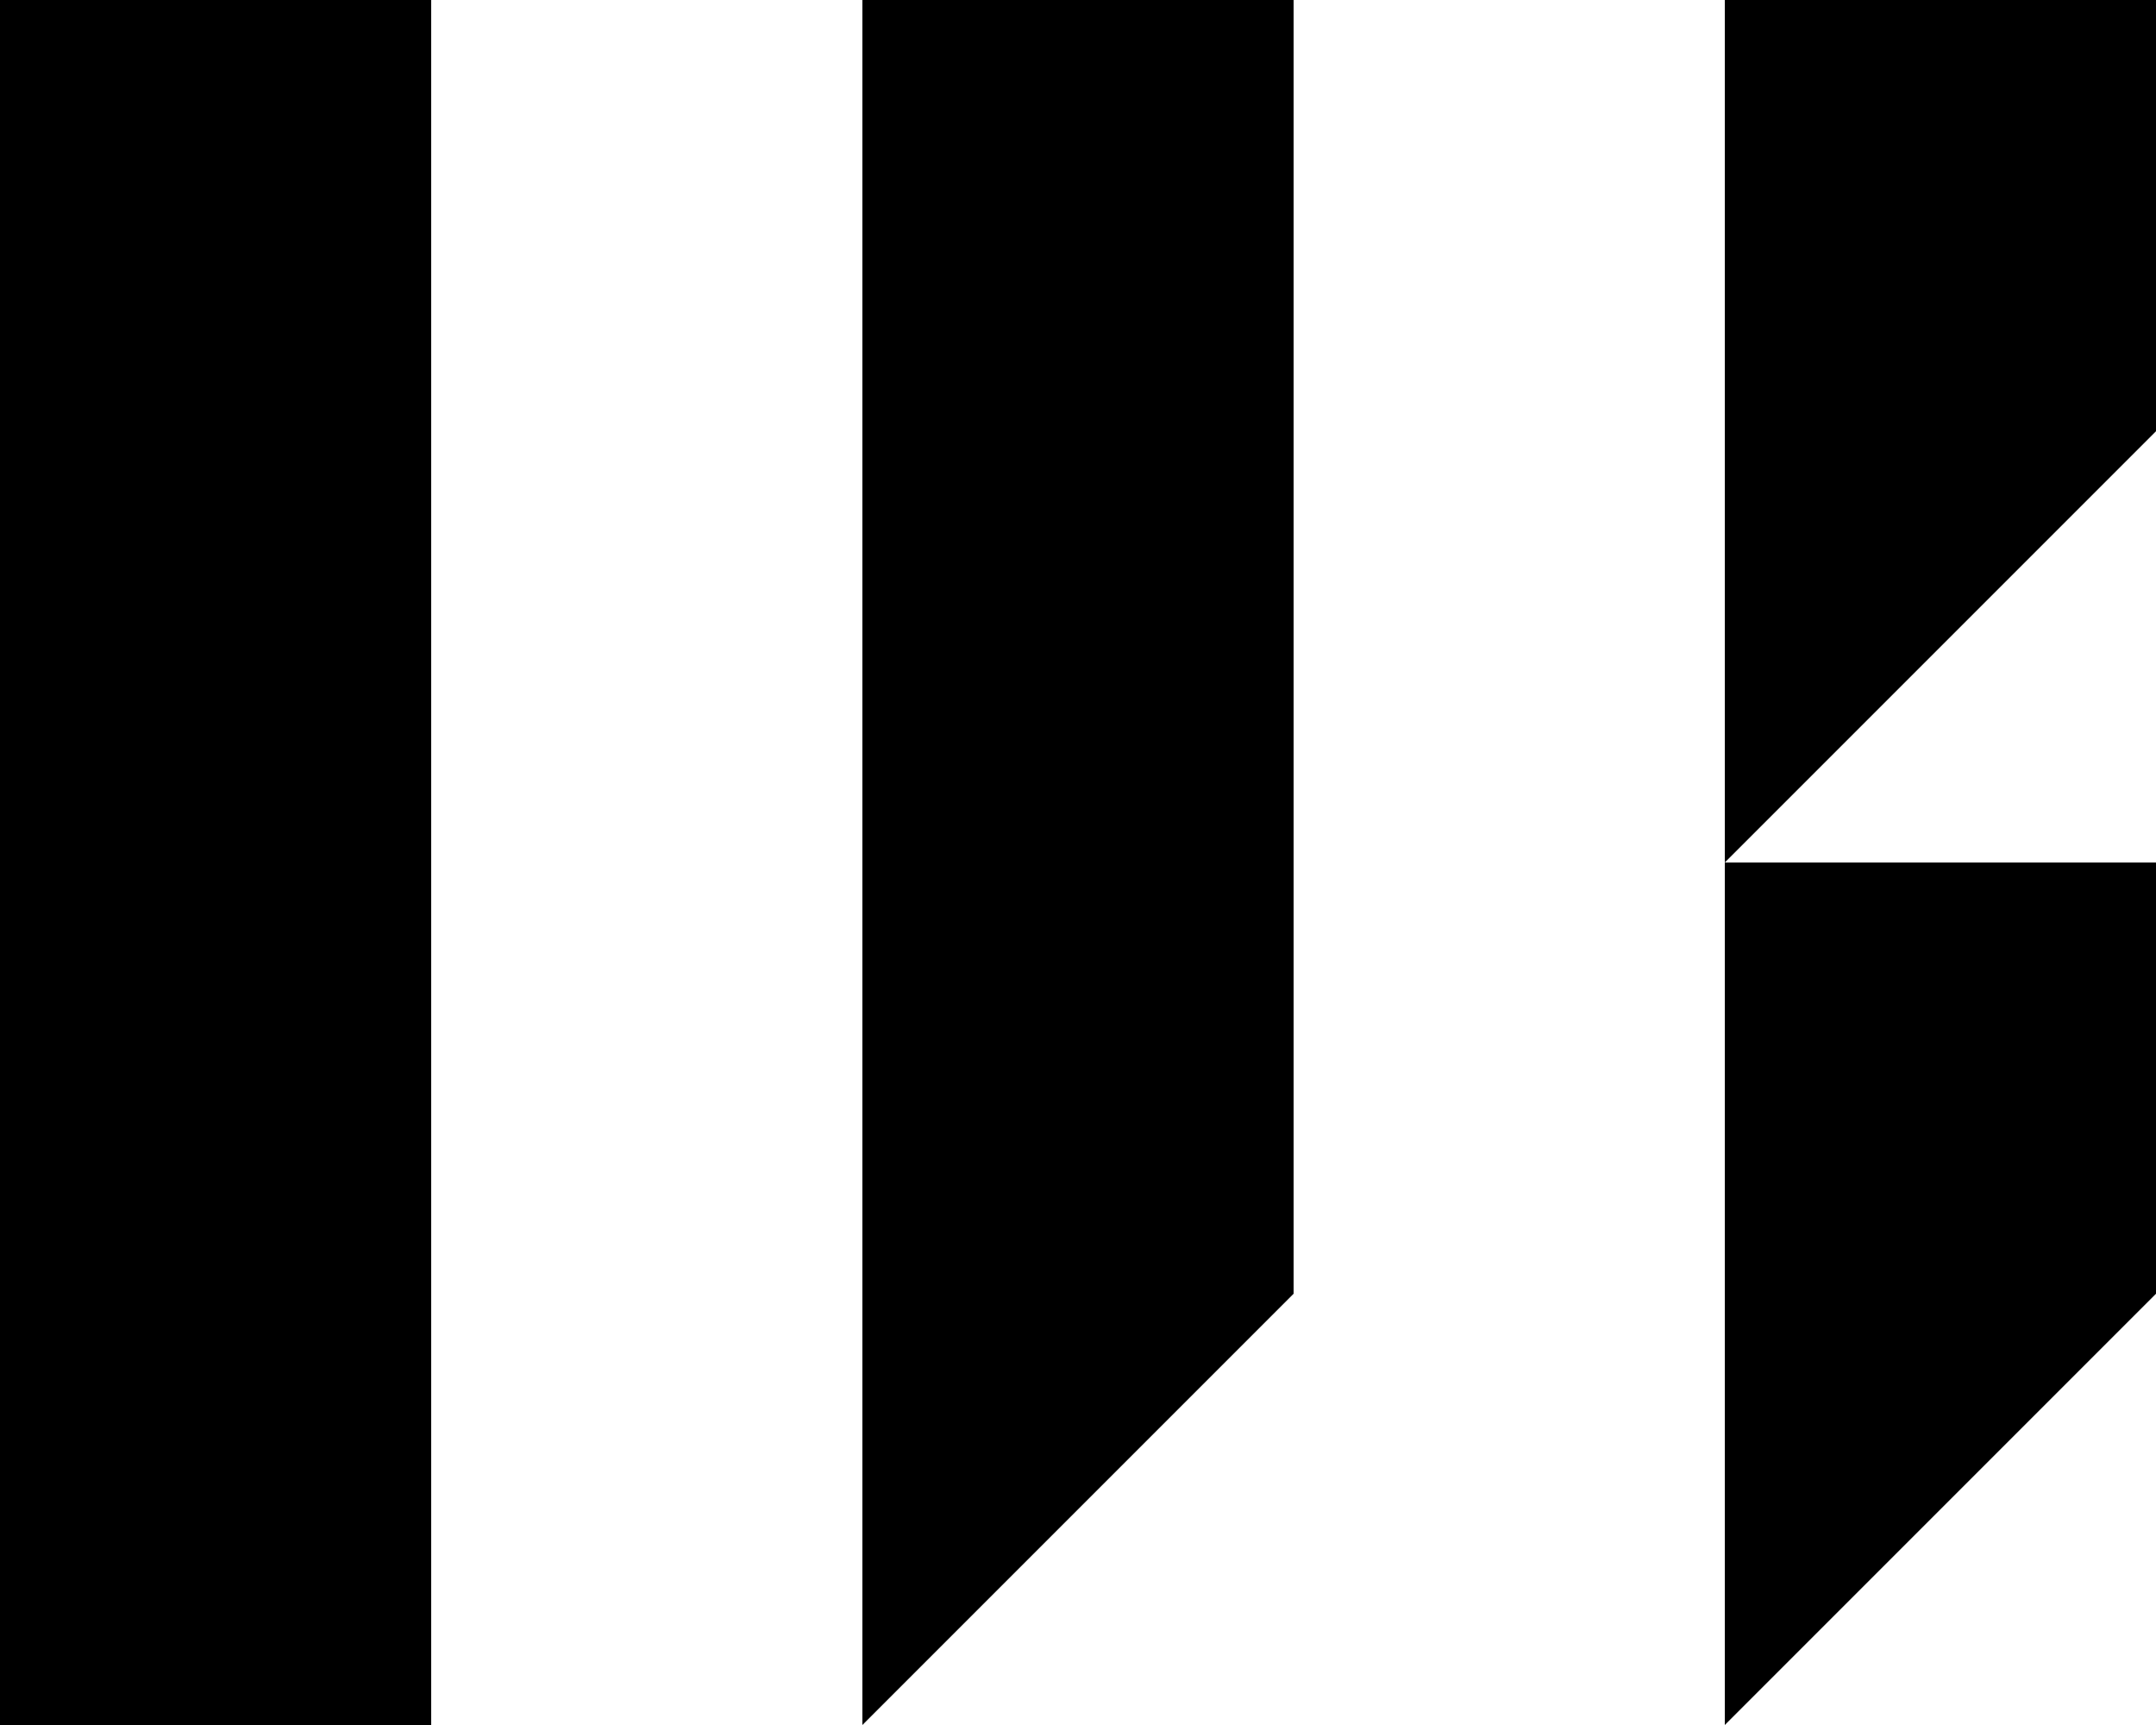 <svg width="45" height="36" viewBox="0 0 45 36" fill="none" xmlns="http://www.w3.org/2000/svg">
<rect width="9" height="36" fill="black"/>
<path d="M36 0H45V9L36 18V0Z" fill="black"/>
<path d="M36 18H45V27L36 36V18Z" fill="black"/>
<path d="M18 0H27V27L18 36V0Z" fill="black"/>
</svg>
